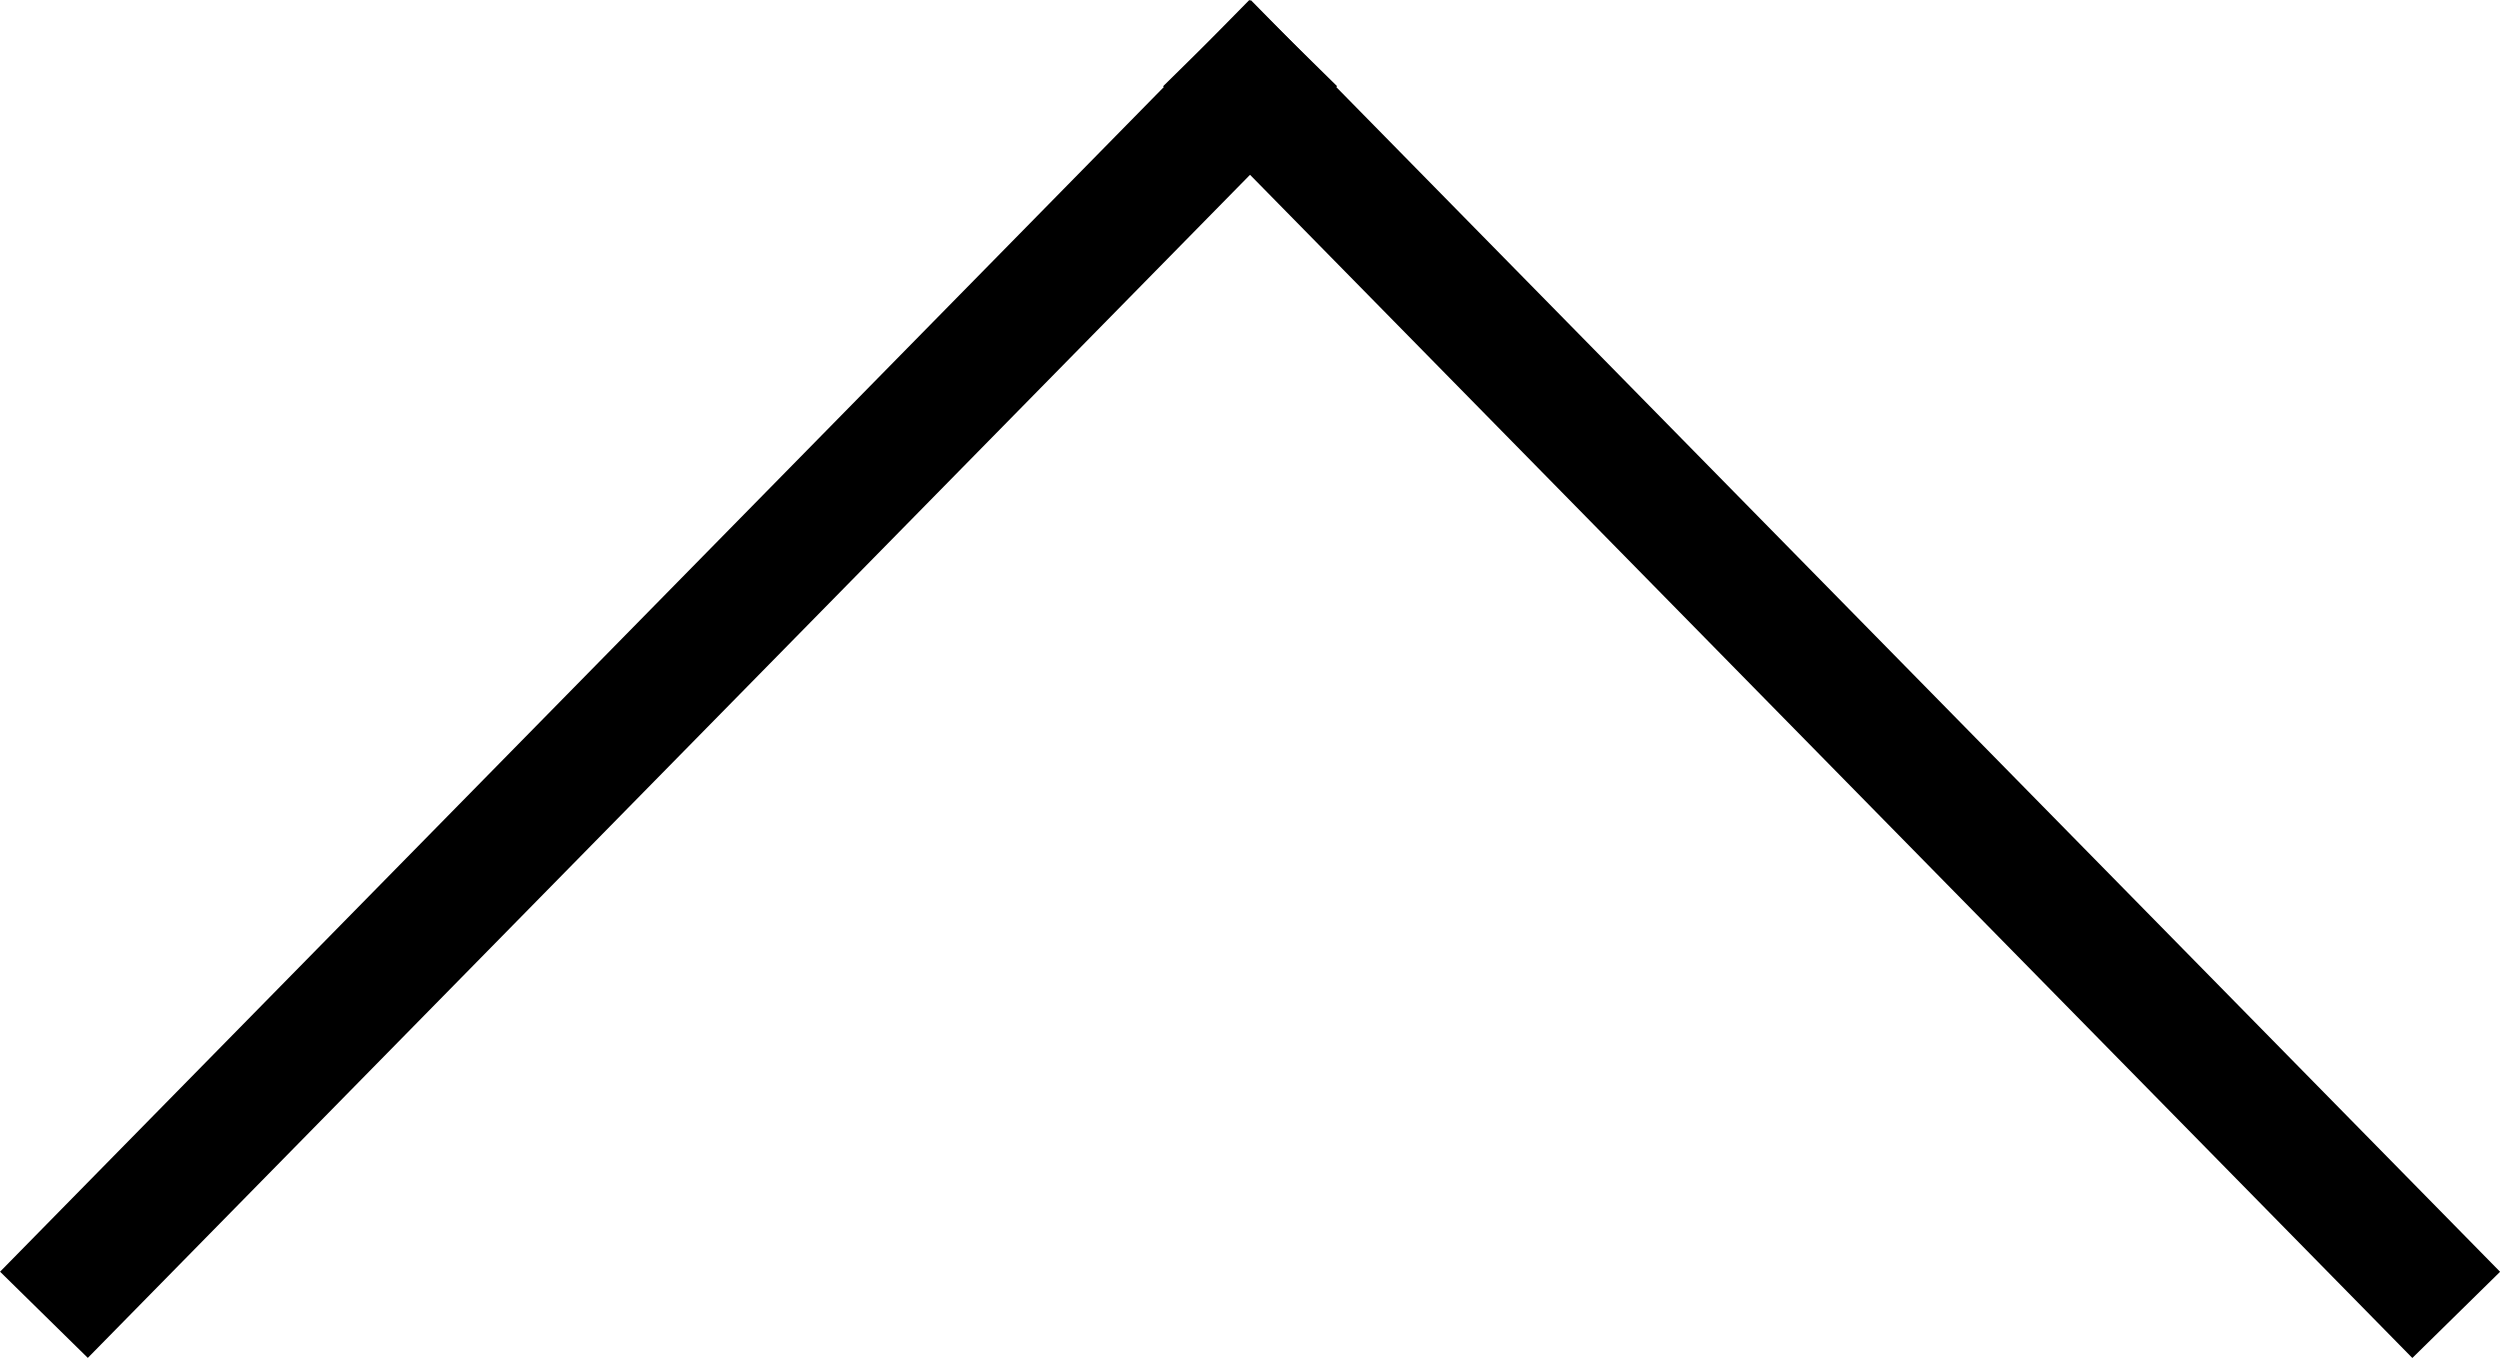 <svg class="shape__arrow" xmlns="http://www.w3.org/2000/svg" viewBox="0 0 223.57 121.43">
	<rect class="path__arrow" x="158.29" y="-18.99" width="11" height="159.42" transform="translate(4.4 132.19) rotate(-44.49)"/>
	<rect class="path__arrow" x="-19.93" y="55.22" width="159.42" height="11" transform="translate(-25.42 60.81) rotate(-45.51)"/>
</svg>